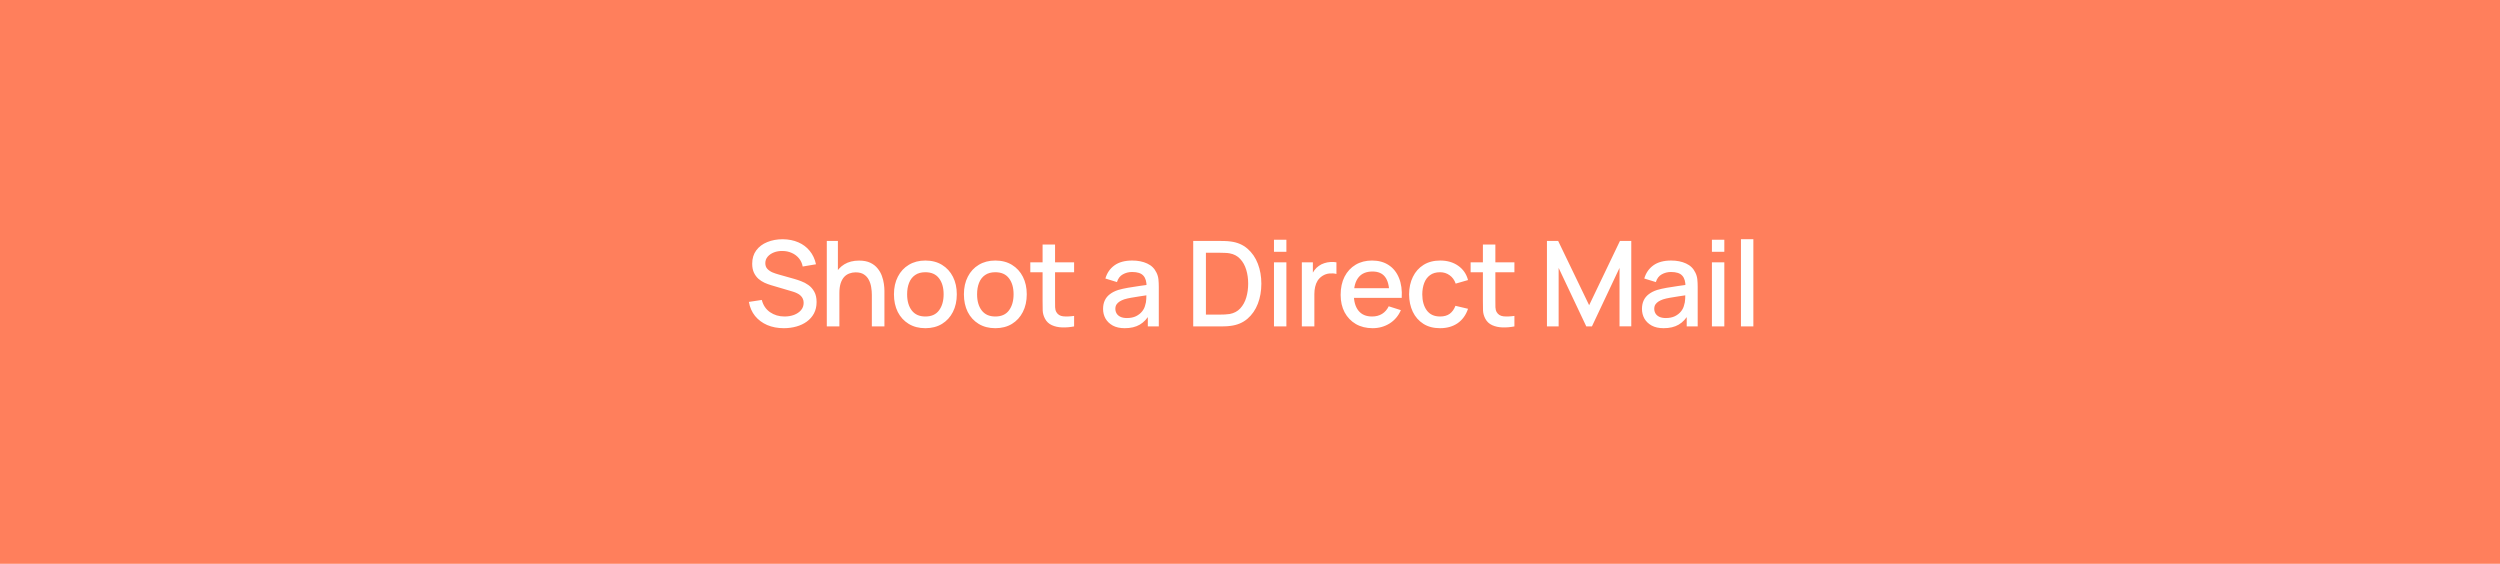 <svg width="337" height="76" viewBox="0 0 337 76" fill="none" xmlns="http://www.w3.org/2000/svg">
<rect width="337" height="76" fill="#FF7F5C"/>
<path d="M105.66 44.24C104.834 44.24 104.087 44.099 103.42 43.816C102.759 43.528 102.212 43.12 101.78 42.592C101.354 42.059 101.076 41.427 100.948 40.696L102.692 40.432C102.868 41.136 103.236 41.685 103.796 42.08C104.356 42.469 105.01 42.664 105.756 42.664C106.22 42.664 106.647 42.592 107.036 42.448C107.426 42.299 107.738 42.088 107.972 41.816C108.212 41.539 108.332 41.208 108.332 40.824C108.332 40.616 108.295 40.432 108.22 40.272C108.151 40.112 108.052 39.973 107.924 39.856C107.802 39.733 107.65 39.629 107.468 39.544C107.292 39.453 107.098 39.376 106.884 39.312L103.932 38.44C103.644 38.355 103.351 38.245 103.052 38.112C102.754 37.973 102.479 37.795 102.228 37.576C101.983 37.352 101.783 37.077 101.628 36.752C101.474 36.421 101.396 36.021 101.396 35.552C101.396 34.843 101.578 34.243 101.94 33.752C102.308 33.256 102.804 32.883 103.428 32.632C104.052 32.376 104.751 32.248 105.524 32.248C106.303 32.259 106.999 32.397 107.612 32.664C108.231 32.931 108.743 33.315 109.148 33.816C109.559 34.312 109.842 34.915 109.996 35.624L108.204 35.928C108.124 35.496 107.954 35.125 107.692 34.816C107.431 34.501 107.111 34.261 106.732 34.096C106.354 33.925 105.943 33.837 105.5 33.832C105.074 33.821 104.682 33.885 104.324 34.024C103.972 34.163 103.69 34.357 103.476 34.608C103.268 34.859 103.164 35.147 103.164 35.472C103.164 35.792 103.258 36.051 103.444 36.248C103.631 36.445 103.86 36.603 104.132 36.72C104.41 36.832 104.684 36.925 104.956 37L107.084 37.6C107.351 37.675 107.652 37.776 107.988 37.904C108.33 38.027 108.658 38.2 108.972 38.424C109.292 38.648 109.556 38.947 109.764 39.32C109.972 39.688 110.076 40.152 110.076 40.712C110.076 41.293 109.959 41.805 109.724 42.248C109.49 42.685 109.167 43.053 108.756 43.352C108.351 43.645 107.882 43.867 107.348 44.016C106.815 44.165 106.252 44.24 105.66 44.24ZM117.525 44V39.752C117.525 39.416 117.496 39.072 117.437 38.72C117.384 38.363 117.277 38.032 117.117 37.728C116.963 37.424 116.741 37.179 116.453 36.992C116.171 36.805 115.8 36.712 115.341 36.712C115.043 36.712 114.76 36.763 114.493 36.864C114.227 36.96 113.992 37.117 113.789 37.336C113.592 37.555 113.435 37.843 113.317 38.2C113.205 38.557 113.149 38.992 113.149 39.504L112.109 39.112C112.109 38.328 112.256 37.637 112.549 37.04C112.843 36.437 113.264 35.968 113.813 35.632C114.363 35.296 115.027 35.128 115.805 35.128C116.403 35.128 116.904 35.224 117.309 35.416C117.715 35.608 118.043 35.861 118.293 36.176C118.549 36.485 118.744 36.824 118.877 37.192C119.011 37.56 119.101 37.92 119.149 38.272C119.197 38.624 119.221 38.933 119.221 39.2V44H117.525ZM111.453 44V32.48H112.949V38.696H113.149V44H111.453ZM124.737 44.24C123.873 44.24 123.124 44.045 122.489 43.656C121.854 43.267 121.364 42.731 121.017 42.048C120.676 41.36 120.505 40.568 120.505 39.672C120.505 38.771 120.681 37.979 121.033 37.296C121.385 36.608 121.878 36.075 122.513 35.696C123.148 35.312 123.889 35.12 124.737 35.12C125.601 35.12 126.35 35.315 126.985 35.704C127.62 36.093 128.11 36.629 128.457 37.312C128.804 37.995 128.977 38.781 128.977 39.672C128.977 40.573 128.801 41.368 128.449 42.056C128.102 42.739 127.612 43.275 126.977 43.664C126.342 44.048 125.596 44.24 124.737 44.24ZM124.737 42.664C125.564 42.664 126.18 42.387 126.585 41.832C126.996 41.272 127.201 40.552 127.201 39.672C127.201 38.771 126.993 38.051 126.577 37.512C126.166 36.968 125.553 36.696 124.737 36.696C124.177 36.696 123.716 36.824 123.353 37.08C122.99 37.331 122.721 37.68 122.545 38.128C122.369 38.571 122.281 39.085 122.281 39.672C122.281 40.579 122.489 41.304 122.905 41.848C123.321 42.392 123.932 42.664 124.737 42.664ZM134.167 44.24C133.303 44.24 132.554 44.045 131.919 43.656C131.284 43.267 130.794 42.731 130.447 42.048C130.106 41.36 129.935 40.568 129.935 39.672C129.935 38.771 130.111 37.979 130.463 37.296C130.815 36.608 131.308 36.075 131.943 35.696C132.578 35.312 133.319 35.12 134.167 35.12C135.031 35.12 135.78 35.315 136.415 35.704C137.05 36.093 137.54 36.629 137.887 37.312C138.234 37.995 138.407 38.781 138.407 39.672C138.407 40.573 138.231 41.368 137.879 42.056C137.532 42.739 137.042 43.275 136.407 43.664C135.772 44.048 135.026 44.24 134.167 44.24ZM134.167 42.664C134.994 42.664 135.61 42.387 136.015 41.832C136.426 41.272 136.631 40.552 136.631 39.672C136.631 38.771 136.423 38.051 136.007 37.512C135.596 36.968 134.983 36.696 134.167 36.696C133.607 36.696 133.146 36.824 132.783 37.08C132.42 37.331 132.151 37.68 131.975 38.128C131.799 38.571 131.711 39.085 131.711 39.672C131.711 40.579 131.919 41.304 132.335 41.848C132.751 42.392 133.362 42.664 134.167 42.664ZM144.789 44C144.245 44.107 143.712 44.152 143.189 44.136C142.666 44.12 142.2 44.019 141.789 43.832C141.378 43.645 141.069 43.352 140.861 42.952C140.674 42.595 140.573 42.232 140.557 41.864C140.546 41.491 140.541 41.069 140.541 40.6V32.96H142.221V40.52C142.221 40.867 142.224 41.168 142.229 41.424C142.24 41.68 142.296 41.896 142.397 42.072C142.589 42.403 142.893 42.592 143.309 42.64C143.73 42.683 144.224 42.664 144.789 42.584V44ZM138.885 36.704V35.36H144.789V36.704H138.885ZM151.614 44.24C150.974 44.24 150.438 44.123 150.006 43.888C149.574 43.648 149.246 43.333 149.022 42.944C148.803 42.549 148.694 42.117 148.694 41.648C148.694 41.211 148.771 40.827 148.926 40.496C149.08 40.165 149.31 39.885 149.614 39.656C149.918 39.421 150.291 39.232 150.734 39.088C151.118 38.976 151.552 38.877 152.038 38.792C152.523 38.707 153.032 38.627 153.566 38.552C154.104 38.477 154.638 38.403 155.166 38.328L154.558 38.664C154.568 37.987 154.424 37.485 154.126 37.16C153.832 36.829 153.326 36.664 152.606 36.664C152.152 36.664 151.736 36.771 151.358 36.984C150.979 37.192 150.715 37.539 150.566 38.024L149.006 37.544C149.219 36.803 149.624 36.213 150.222 35.776C150.824 35.339 151.624 35.12 152.622 35.12C153.395 35.12 154.067 35.253 154.638 35.52C155.214 35.781 155.635 36.197 155.902 36.768C156.04 37.051 156.126 37.349 156.158 37.664C156.19 37.979 156.206 38.317 156.206 38.68V44H154.726V42.024L155.014 42.28C154.656 42.941 154.2 43.435 153.646 43.76C153.096 44.08 152.419 44.24 151.614 44.24ZM151.91 42.872C152.384 42.872 152.792 42.789 153.134 42.624C153.475 42.453 153.75 42.237 153.958 41.976C154.166 41.715 154.302 41.443 154.366 41.16C154.456 40.904 154.507 40.616 154.518 40.296C154.534 39.976 154.542 39.72 154.542 39.528L155.086 39.728C154.558 39.808 154.078 39.88 153.646 39.944C153.214 40.008 152.822 40.072 152.47 40.136C152.123 40.195 151.814 40.267 151.542 40.352C151.312 40.432 151.107 40.528 150.926 40.64C150.75 40.752 150.608 40.888 150.502 41.048C150.4 41.208 150.35 41.403 150.35 41.632C150.35 41.856 150.406 42.064 150.518 42.256C150.63 42.443 150.8 42.592 151.03 42.704C151.259 42.816 151.552 42.872 151.91 42.872ZM160.846 44V32.48H164.454C164.561 32.48 164.758 32.483 165.046 32.488C165.34 32.493 165.62 32.515 165.886 32.552C166.788 32.664 167.545 32.987 168.158 33.52C168.777 34.053 169.244 34.731 169.558 35.552C169.873 36.368 170.03 37.264 170.03 38.24C170.03 39.221 169.873 40.123 169.558 40.944C169.244 41.76 168.777 42.435 168.158 42.968C167.545 43.496 166.788 43.816 165.886 43.928C165.62 43.965 165.34 43.987 165.046 43.992C164.758 43.997 164.561 44 164.454 44H160.846ZM162.558 42.408H164.454C164.636 42.408 164.852 42.403 165.102 42.392C165.353 42.381 165.574 42.36 165.766 42.328C166.353 42.216 166.828 41.963 167.19 41.568C167.558 41.168 167.828 40.677 167.998 40.096C168.169 39.515 168.254 38.896 168.254 38.24C168.254 37.563 168.166 36.936 167.99 36.36C167.814 35.779 167.542 35.293 167.174 34.904C166.812 34.509 166.342 34.259 165.766 34.152C165.574 34.115 165.35 34.093 165.094 34.088C164.844 34.077 164.63 34.072 164.454 34.072H162.558V42.408ZM171.733 33.944V32.32H173.405V33.944H171.733ZM171.733 44V35.36H173.405V44H171.733ZM175.488 44V35.36H176.976V37.456L176.768 37.184C176.874 36.907 177.013 36.653 177.184 36.424C177.354 36.189 177.552 35.997 177.776 35.848C177.994 35.688 178.237 35.565 178.504 35.48C178.776 35.389 179.053 35.336 179.336 35.32C179.618 35.299 179.89 35.312 180.152 35.36V36.928C179.869 36.853 179.554 36.832 179.208 36.864C178.866 36.896 178.552 37.005 178.264 37.192C177.992 37.368 177.776 37.581 177.616 37.832C177.461 38.083 177.349 38.363 177.28 38.672C177.21 38.976 177.176 39.299 177.176 39.64V44H175.488ZM185.031 44.24C184.172 44.24 183.417 44.053 182.767 43.68C182.121 43.301 181.617 42.776 181.255 42.104C180.897 41.427 180.719 40.643 180.719 39.752C180.719 38.808 180.895 37.989 181.247 37.296C181.604 36.603 182.1 36.067 182.735 35.688C183.369 35.309 184.108 35.12 184.951 35.12C185.831 35.12 186.58 35.325 187.199 35.736C187.817 36.141 188.279 36.72 188.583 37.472C188.892 38.224 189.015 39.117 188.951 40.152H187.279V39.544C187.268 38.541 187.076 37.8 186.703 37.32C186.335 36.84 185.772 36.6 185.015 36.6C184.177 36.6 183.548 36.864 183.127 37.392C182.705 37.92 182.495 38.683 182.495 39.68C182.495 40.629 182.705 41.365 183.127 41.888C183.548 42.405 184.156 42.664 184.951 42.664C185.473 42.664 185.924 42.547 186.303 42.312C186.687 42.072 186.985 41.731 187.199 41.288L188.839 41.808C188.503 42.581 187.993 43.181 187.311 43.608C186.628 44.029 185.868 44.24 185.031 44.24ZM181.951 40.152V38.848H188.119V40.152H181.951ZM194.122 44.24C193.236 44.24 192.484 44.043 191.866 43.648C191.247 43.253 190.772 42.712 190.442 42.024C190.116 41.336 189.951 40.555 189.946 39.68C189.951 38.789 190.122 38.003 190.458 37.32C190.794 36.632 191.274 36.093 191.898 35.704C192.522 35.315 193.271 35.12 194.146 35.12C195.09 35.12 195.895 35.355 196.562 35.824C197.234 36.293 197.676 36.936 197.89 37.752L196.226 38.232C196.06 37.747 195.788 37.371 195.41 37.104C195.036 36.832 194.607 36.696 194.122 36.696C193.572 36.696 193.122 36.827 192.77 37.088C192.418 37.344 192.156 37.696 191.986 38.144C191.815 38.592 191.727 39.104 191.722 39.68C191.727 40.571 191.93 41.291 192.33 41.84C192.735 42.389 193.332 42.664 194.122 42.664C194.66 42.664 195.095 42.541 195.426 42.296C195.762 42.045 196.018 41.688 196.194 41.224L197.89 41.624C197.607 42.467 197.14 43.115 196.49 43.568C195.839 44.016 195.05 44.24 194.122 44.24ZM204.143 44C203.599 44.107 203.066 44.152 202.543 44.136C202.021 44.12 201.554 44.019 201.143 43.832C200.733 43.645 200.423 43.352 200.215 42.952C200.029 42.595 199.927 42.232 199.911 41.864C199.901 41.491 199.895 41.069 199.895 40.6V32.96H201.575V40.52C201.575 40.867 201.578 41.168 201.583 41.424C201.594 41.68 201.65 41.896 201.751 42.072C201.943 42.403 202.247 42.592 202.663 42.64C203.085 42.683 203.578 42.664 204.143 42.584V44ZM198.239 36.704V35.36H204.143V36.704H198.239ZM208.528 44V32.48H210.04L214.216 41.144L218.368 32.48H219.896V43.992H218.312V36.112L214.592 44H213.832L210.104 36.112V44H208.528ZM224.257 44.24C223.617 44.24 223.081 44.123 222.649 43.888C222.217 43.648 221.889 43.333 221.665 42.944C221.447 42.549 221.337 42.117 221.337 41.648C221.337 41.211 221.415 40.827 221.569 40.496C221.724 40.165 221.953 39.885 222.257 39.656C222.561 39.421 222.935 39.232 223.377 39.088C223.761 38.976 224.196 38.877 224.681 38.792C225.167 38.707 225.676 38.627 226.209 38.552C226.748 38.477 227.281 38.403 227.809 38.328L227.201 38.664C227.212 37.987 227.068 37.485 226.769 37.16C226.476 36.829 225.969 36.664 225.249 36.664C224.796 36.664 224.38 36.771 224.001 36.984C223.623 37.192 223.359 37.539 223.209 38.024L221.649 37.544C221.863 36.803 222.268 36.213 222.865 35.776C223.468 35.339 224.268 35.12 225.265 35.12C226.039 35.12 226.711 35.253 227.281 35.52C227.857 35.781 228.279 36.197 228.545 36.768C228.684 37.051 228.769 37.349 228.801 37.664C228.833 37.979 228.849 38.317 228.849 38.68V44H227.369V42.024L227.657 42.28C227.3 42.941 226.844 43.435 226.289 43.76C225.74 44.08 225.063 44.24 224.257 44.24ZM224.553 42.872C225.028 42.872 225.436 42.789 225.777 42.624C226.119 42.453 226.393 42.237 226.601 41.976C226.809 41.715 226.945 41.443 227.009 41.16C227.1 40.904 227.151 40.616 227.161 40.296C227.177 39.976 227.185 39.72 227.185 39.528L227.729 39.728C227.201 39.808 226.721 39.88 226.289 39.944C225.857 40.008 225.465 40.072 225.113 40.136C224.767 40.195 224.457 40.267 224.185 40.352C223.956 40.432 223.751 40.528 223.569 40.64C223.393 40.752 223.252 40.888 223.145 41.048C223.044 41.208 222.993 41.403 222.993 41.632C222.993 41.856 223.049 42.064 223.161 42.256C223.273 42.443 223.444 42.592 223.673 42.704C223.903 42.816 224.196 42.872 224.553 42.872ZM230.767 33.944V32.32H232.439V33.944H230.767ZM230.767 44V35.36H232.439V44H230.767ZM234.681 44V32.24H236.353V44H234.681Z" fill="white"/>
</svg>
